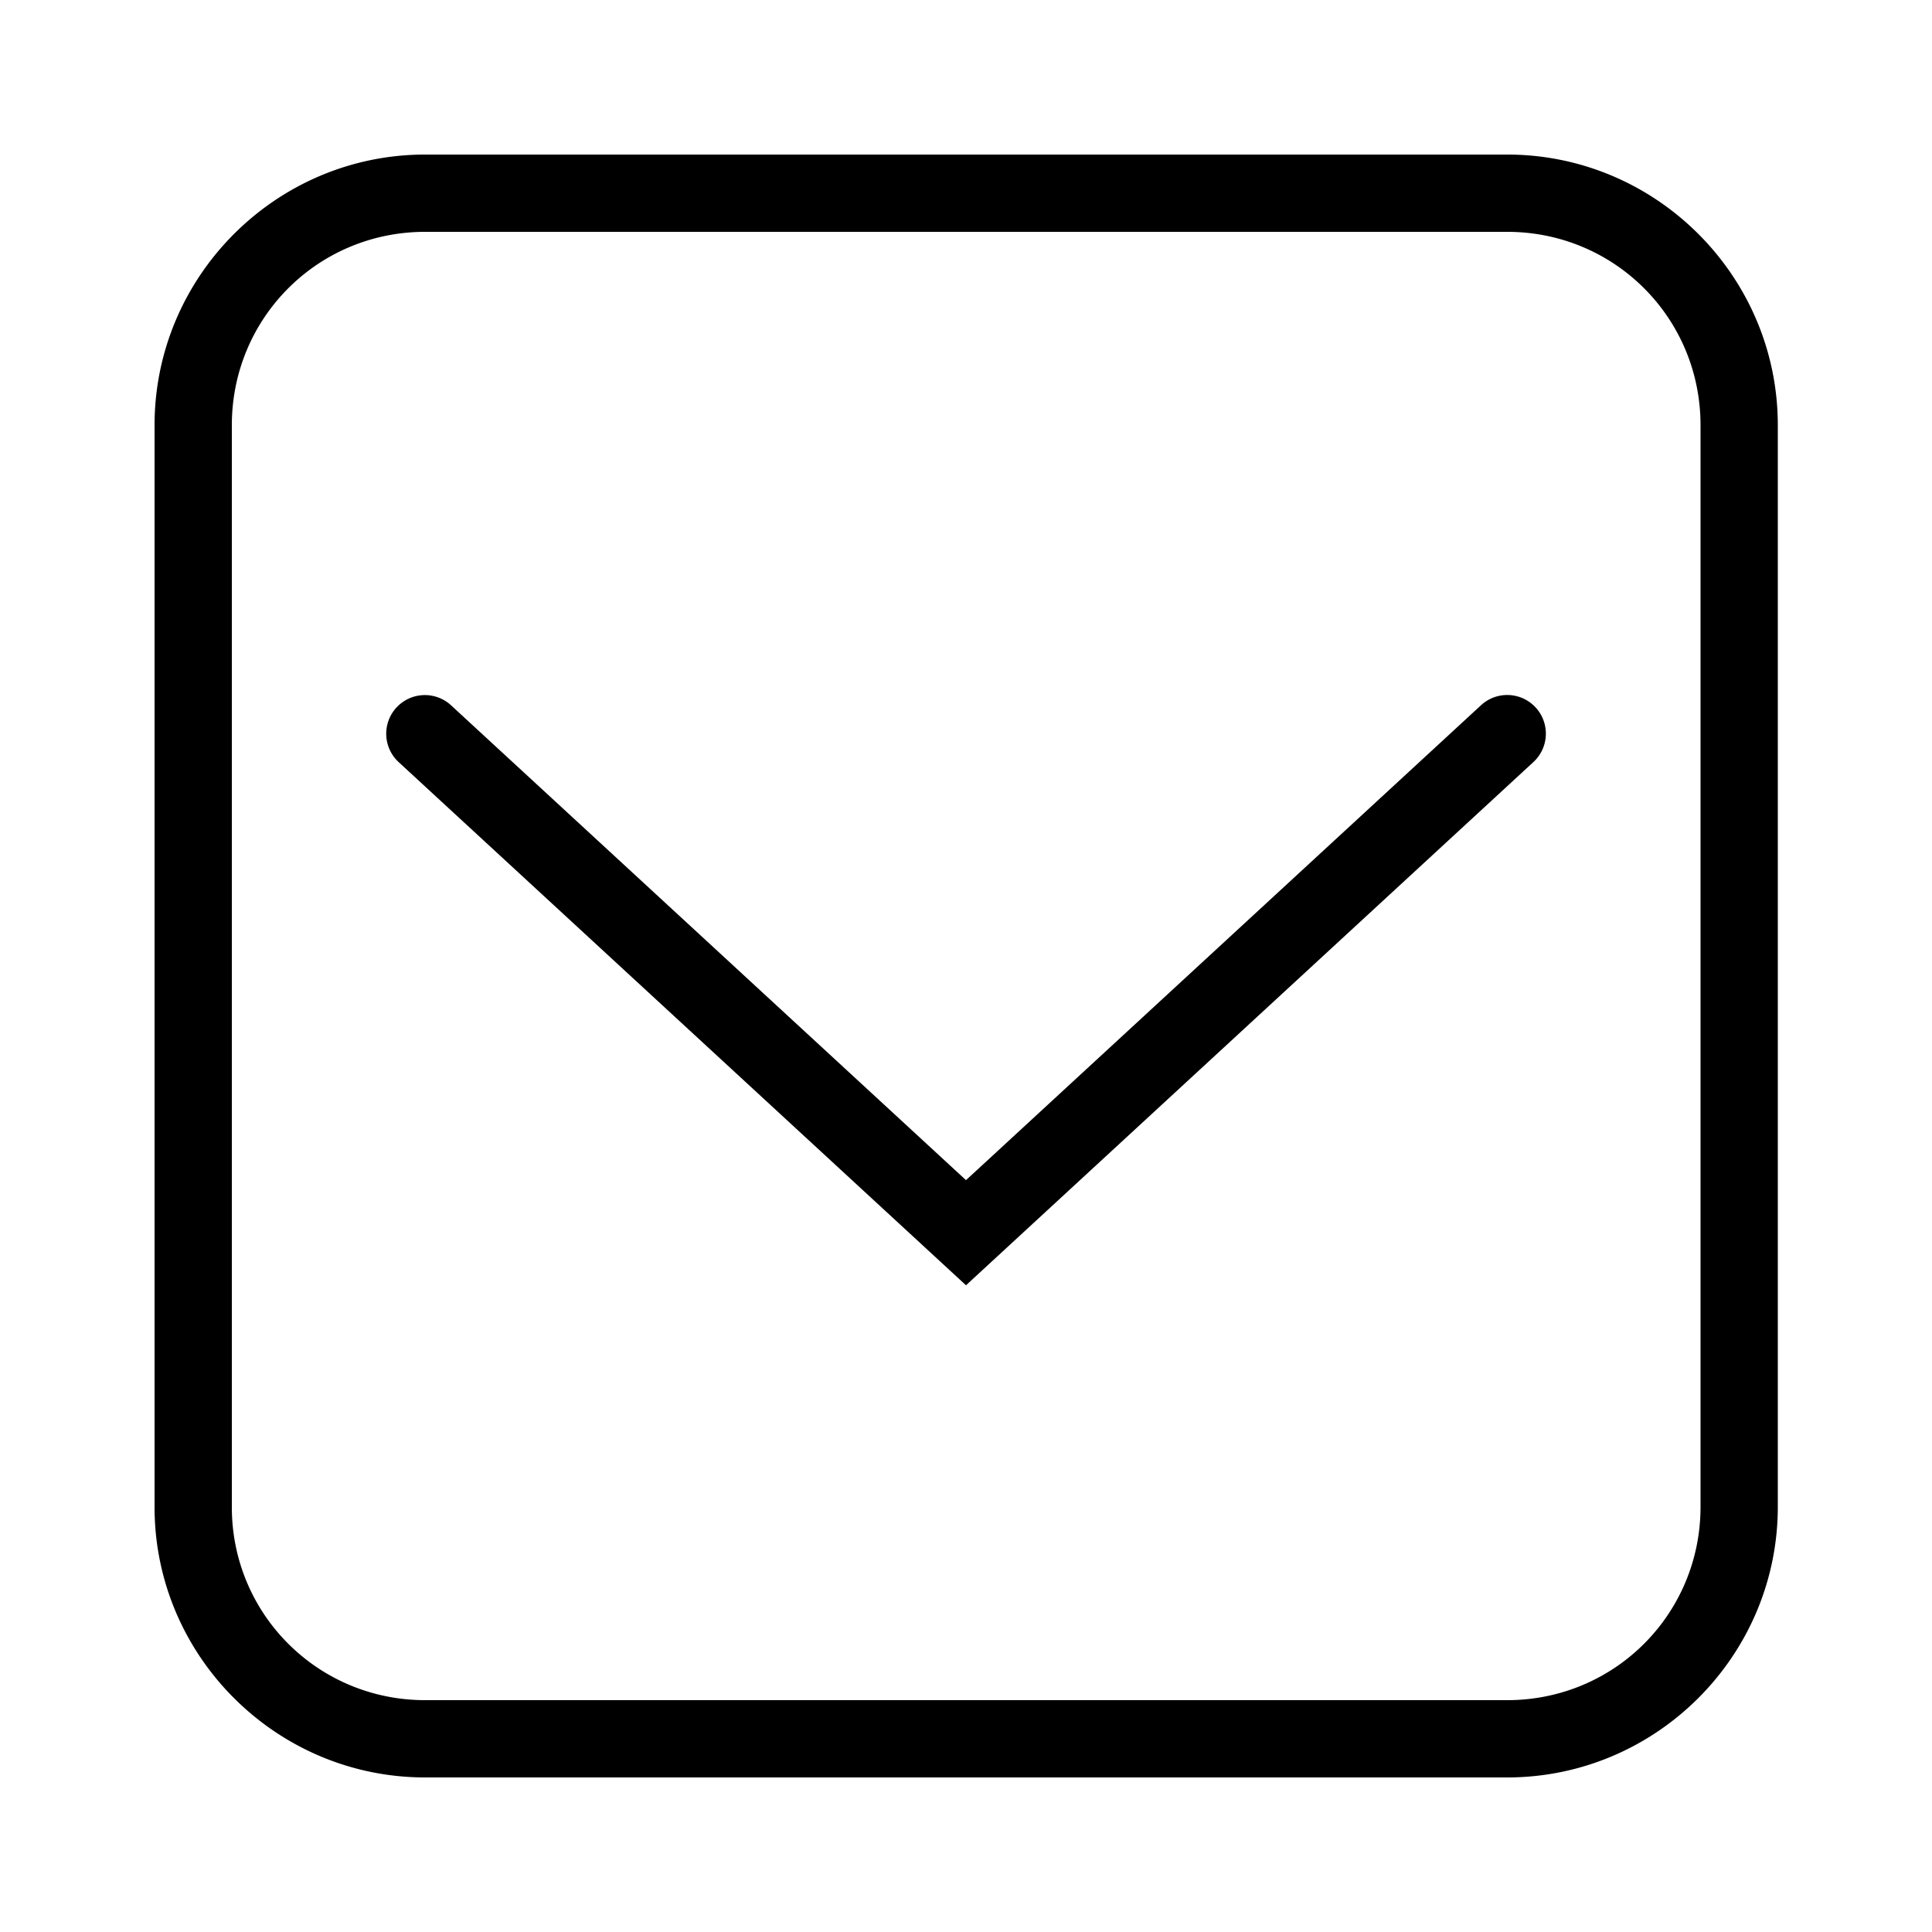 ﻿<?xml version="1.0" encoding="utf-8"?>
<svg xmlns="http://www.w3.org/2000/svg" viewBox="0 0 523 523" width="515" height="515">
  <path d="M115.1 41.84C74.753 41.84 41.84 74.753 41.84 115.1L41.84 408C41.84 448.263 74.753 481.16 115.1 481.16L408 481.16C448.347 481.16 481.26 448.247 481.26 407.9L481.26 115.1C481.26 74.753 448.347 41.84 408 41.84L115.1 41.84 z M 115.1 62.76L408 62.76C437.053 62.76 460.34 86.047 460.34 115.1L460.34 407.9C460.34 436.953 437.053 460.24 408 460.24L115.1 460.24C86.047 460.24 62.76 436.937 62.76 408L62.76 115.1C62.76 86.047 86.047 62.76 115.1 62.76 z M 408.121 188.139 A 10.461 10.461 0 0 0 400.809 191.01L261.5 319.471L122.191 191.01 A 10.461 10.461 0 1 0 108.01 206.391L261.5 347.928L414.99 206.391 A 10.461 10.461 0 0 0 408.121 188.139 z" />
</svg>